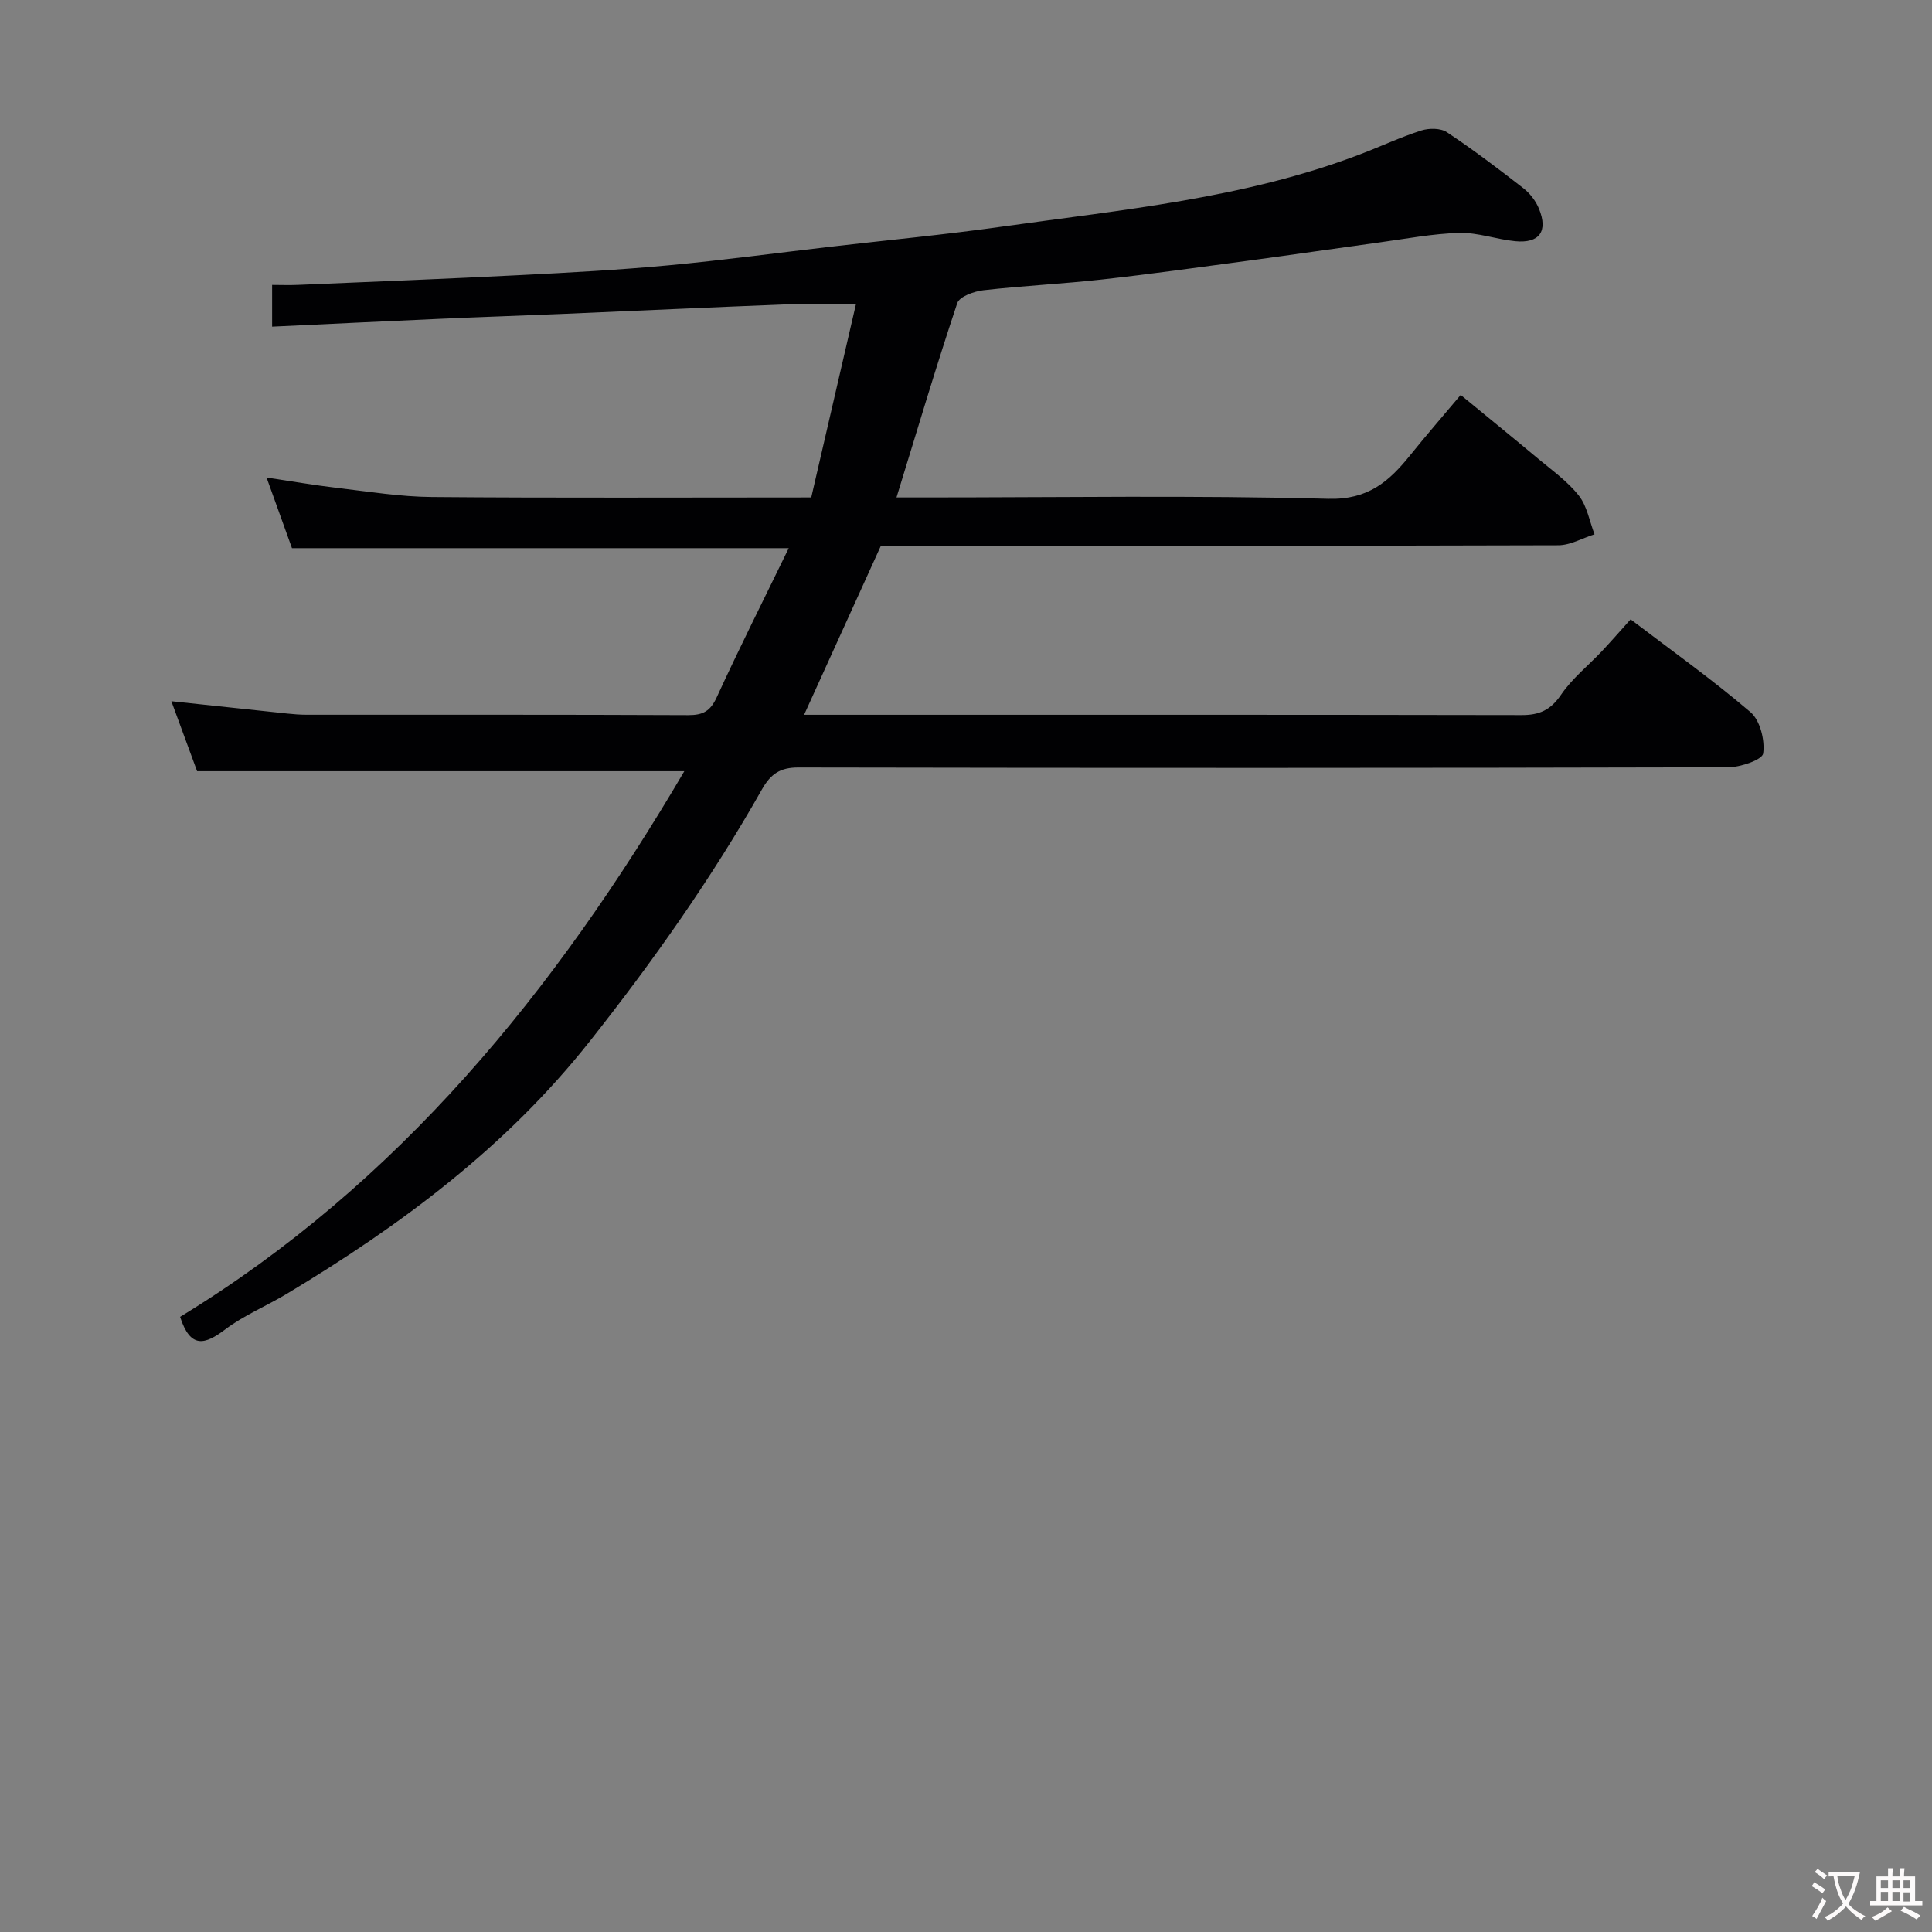 <svg enable-background="new 0 0 400 400" viewBox="0 0 400 400" xmlns="http://www.w3.org/2000/svg"><rect x="0" y="0" width="400" height="400" fill="#808080" stroke="none"/><path d="m141.68 159.67c-33.65 0-66.85 0-100.87 0-1.5-4.07-3.31-9-5.33-14.49 8.55.91 16.3 1.75 24.05 2.56 1.31.14 2.64.24 3.96.24 26.33.01 52.67-.04 79 .08 3.05.01 4.58-.82 5.9-3.69 4.69-10.23 9.76-20.29 14.91-30.88-34.45 0-68.4 0-102.85 0-1.56-4.35-3.31-9.19-5.26-14.62 5.12.76 9.87 1.59 14.65 2.15 6.52.76 13.06 1.83 19.59 1.88 25.98.22 51.97.09 78.53.09 3.14-13.6 6.26-27.07 9.25-40-5.44 0-10.02-.15-14.58.03-15.37.6-30.74 1.32-46.11 1.97-8.43.36-16.87.63-25.3 1.01-11.52.51-23.05 1.07-34.88 1.63 0-2.59 0-5.32 0-8.64 1.83 0 3.61.07 5.38-.01 15.37-.65 30.74-1.25 46.11-2.03 10.21-.52 20.43-1.07 30.6-2.02 11.26-1.05 22.47-2.57 33.71-3.87 11.73-1.36 23.49-2.47 35.18-4.12 25.02-3.52 50.3-5.85 74.2-14.96 4.26-1.62 8.4-3.57 12.73-4.96 1.61-.52 4.02-.52 5.33.36 5.44 3.62 10.66 7.57 15.82 11.59 1.37 1.07 2.59 2.66 3.24 4.27 1.9 4.66.08 7.17-4.9 6.7-3.89-.37-7.75-1.82-11.59-1.72-5.53.15-11.04 1.22-16.55 1.97-9.07 1.24-18.13 2.57-27.21 3.79-10.06 1.35-20.11 2.76-30.2 3.88-8.17.91-16.41 1.3-24.58 2.23-1.94.22-4.96 1.3-5.42 2.67-4.37 13.09-8.3 26.32-12.58 40.23h5.91c27.83 0 55.68-.46 83.49.28 8.27.22 12.59-3.6 16.97-9.04 3.29-4.09 6.74-8.06 10.44-12.46 5.52 4.54 10.82 8.84 16.06 13.22 2.91 2.43 6.09 4.69 8.4 7.62 1.71 2.18 2.21 5.31 3.25 8.01-2.5.79-5 2.26-7.5 2.27-45.16.14-90.33.1-135.5.1-1.82 0-3.64 0-4.75 0-5.38 11.85-10.54 23.22-15.9 35h6.06c47.5 0 95-.03 142.5.06 3.67.01 6-1.04 8.15-4.2 2.3-3.39 5.66-6.05 8.51-9.08 1.91-2.03 3.74-4.14 5.9-6.54 8.21 6.26 16.82 12.38 24.82 19.21 2 1.71 3.01 5.81 2.63 8.56-.18 1.3-4.69 2.85-7.25 2.86-64.16.16-128.33.16-192.49.04-3.8-.01-5.75 1.34-7.56 4.54-10.39 18.38-22.53 35.55-35.64 52.14-17.32 21.92-39.16 38.15-62.8 52.33-4.19 2.51-8.81 4.41-12.68 7.33-4.2 3.18-7.2 4.05-9.34-2.6 45.22-27.56 77.75-67.59 104.39-112.97z" fill="#010103"/><g fill="#fcfafa"><path d="m377.9 391.2c-.2.3-.4.5-.6.8-.7-.6-1.4-1-2.2-1.5.2-.3.4-.5.5-.8.6.4 1.4.8 2.3 1.5zm-1.8 6.1c-.2-.2-.5-.4-.9-.6.4-.6.8-1.2 1.2-1.9s.7-1.3.9-1.9c.3.3.5.5.8.7-.7 1.3-1.4 2.6-2 3.7zm2.2-9c-.3.3-.5.5-.6.8-.6-.6-1.3-1.1-2-1.5.3-.3.5-.5.6-.7.6.5 1.3.9 2 1.4zm.3.2v-.9h2 4.5c-.3 1.3-.6 2.5-1 3.6s-.9 2.1-1.4 3c.4.5 1 1 1.6 1.4s1.2.8 1.9 1.1c-.3.2-.5.4-.8.8-.4-.3-1-.7-1.6-1.2s-1.2-1.1-1.6-1.6c-.5.6-1.1 1.1-1.7 1.6s-1.4.9-2.1 1.4c-.1-.3-.3-.5-.7-.8.6-.2 1.2-.5 1.9-1s1.4-1.1 2-1.8c-.5-.8-.9-1.6-1.2-2.5s-.6-2-.8-3.2c-.4.1-.7.1-1 .1zm2.5 2.7c.3 1 .7 1.7 1 2.2.3-.5.6-1.1 1-2s.6-1.9.9-3h-3.2-.4c.1.9.3 1.8.7 2.8z"/><path d="m396.5 388.5v1.5 3.6h1.5v.9c-.4 0-1 0-1.7 0h-7.9c-.5 0-.9 0-1.2 0v-.9h1.3v-3.5c0-.7 0-1.2 0-1.6h2.4c0-.8 0-1.4 0-1.7h1c0 .3-.1.8-.1 1.7h1.5c0-.8 0-1.4 0-1.7h1c0 .3-.1.9-.1 1.7zm-8.2 9.2c-.2-.3-.5-.5-.8-.8.8-.3 1.4-.6 1.9-.9s1-.7 1.4-1.1c.3.3.6.5.9.8-1.6 1-2.8 1.6-3.4 2zm2.6-6.8v-1.6h-1.5v1.6zm0 2.7v-1.9h-1.5v1.9zm2.4-2.7v-1.6h-1.5v1.6zm0 2.7v-1.9h-1.5v1.9zm.2 2 .7-.8c.4.2.9.5 1.6.8s1.3.7 1.8 1c-.3.3-.5.5-.8.8-.4-.3-1.5-1-3.3-1.8zm2-4.7v-1.6h-1.4v1.6zm0 2.8v-1.9h-1.4v1.9z"/></g></svg>